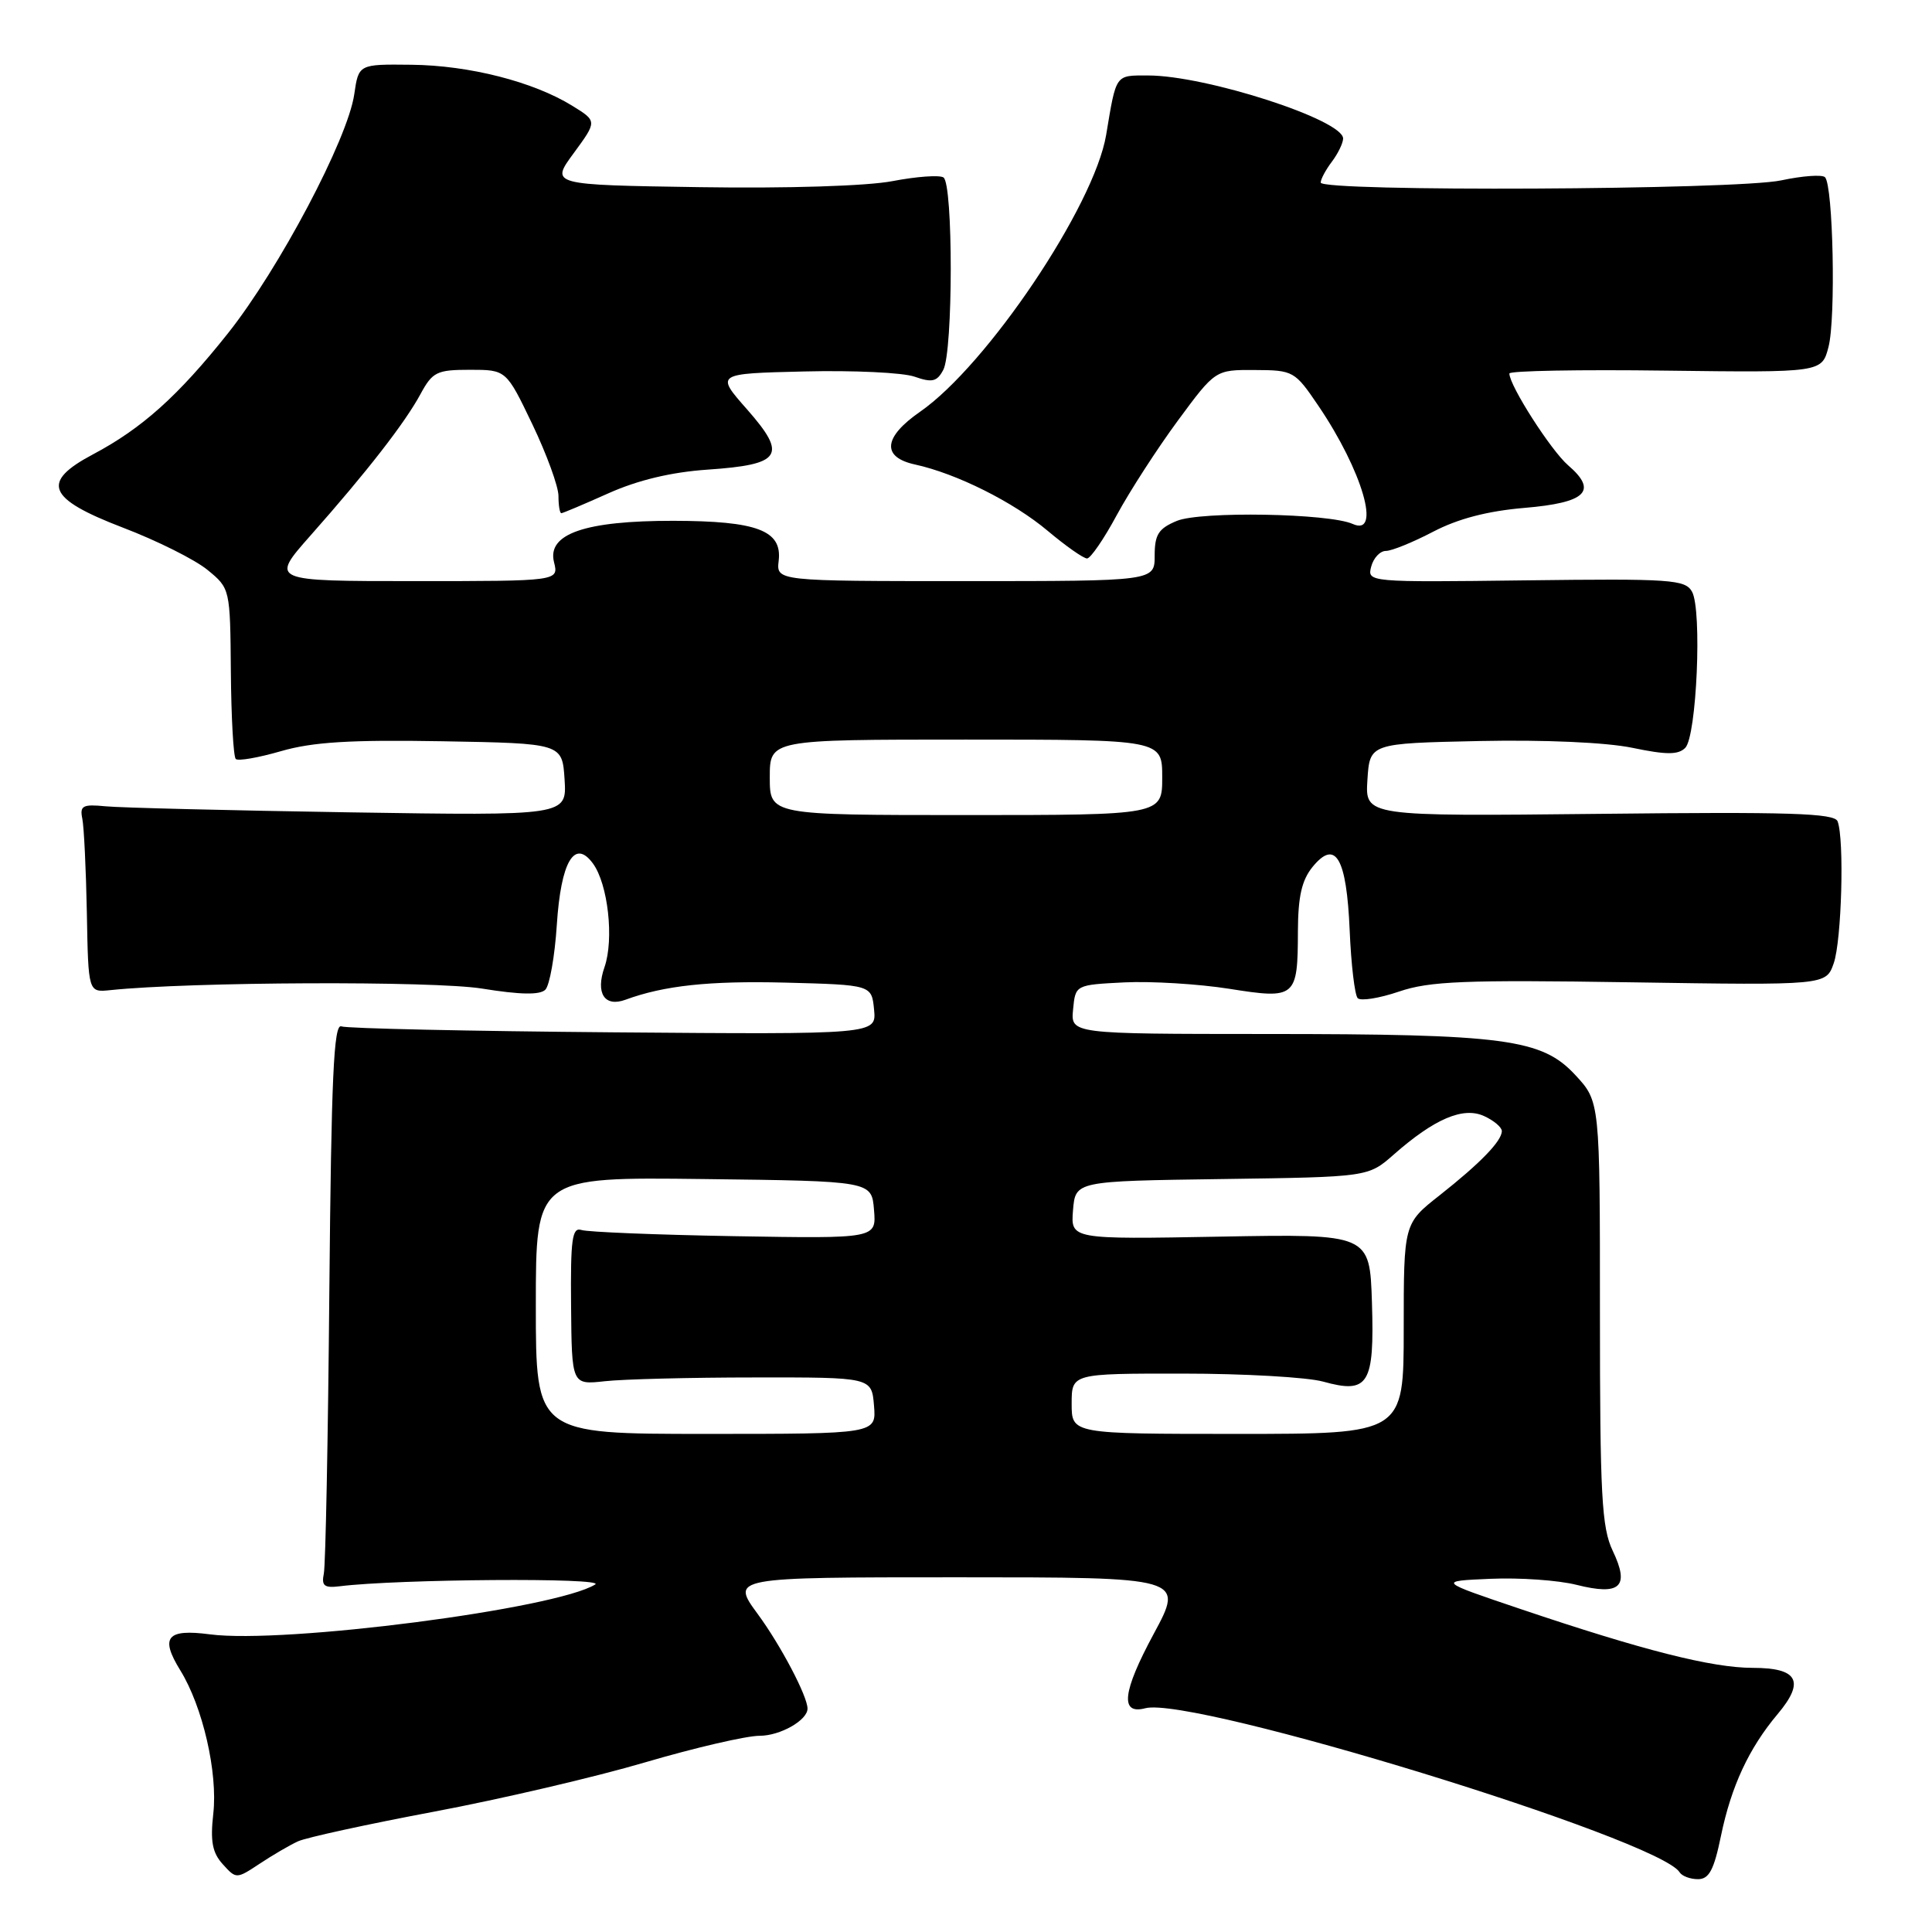 <?xml version="1.0" encoding="UTF-8" standalone="no"?>
<!DOCTYPE svg PUBLIC "-//W3C//DTD SVG 1.1//EN" "http://www.w3.org/Graphics/SVG/1.1/DTD/svg11.dtd" >
<svg xmlns="http://www.w3.org/2000/svg" xmlns:xlink="http://www.w3.org/1999/xlink" version="1.1" viewBox="0 0 256 256">
 <g >
 <path fill="currentColor"
d=" M 39.50 243.98 C 40.60 243.48 48.72 241.71 57.54 240.05 C 66.36 238.39 78.95 235.45 85.52 233.51 C 92.09 231.58 98.90 230.00 100.66 230.00 C 103.38 230.00 107.00 227.94 107.00 226.40 C 107.00 224.76 103.46 218.03 100.42 213.89 C 96.83 209.00 96.83 209.00 126.87 209.00 C 156.92 209.00 156.92 209.00 152.86 216.52 C 148.72 224.20 148.38 227.24 151.76 226.35 C 158.05 224.71 219.83 243.68 222.56 248.09 C 222.87 248.59 223.96 249.00 224.99 249.00 C 226.46 249.00 227.11 247.78 228.04 243.25 C 229.40 236.68 231.74 231.65 235.55 227.12 C 239.20 222.78 238.24 221.00 232.26 221.00 C 226.86 221.00 217.70 218.68 201.50 213.21 C 190.50 209.50 190.50 209.50 197.50 209.20 C 201.35 209.03 206.48 209.39 208.90 210.00 C 214.71 211.46 215.98 210.27 213.69 205.48 C 212.23 202.41 212.00 198.16 212.00 173.95 C 212.00 145.97 212.00 145.97 208.75 142.46 C 204.31 137.66 199.46 137.01 167.69 137.01 C 141.87 137.00 141.87 137.00 142.19 133.75 C 142.50 130.50 142.50 130.50 149.00 130.17 C 152.57 130.00 158.82 130.38 162.88 131.02 C 171.71 132.42 171.96 132.21 171.98 123.36 C 172.00 118.80 172.49 116.62 173.93 114.86 C 176.97 111.14 178.43 113.65 178.84 123.29 C 179.03 127.81 179.51 131.84 179.90 132.26 C 180.29 132.67 182.75 132.28 185.37 131.39 C 189.42 130.01 194.04 129.82 216.05 130.16 C 241.96 130.56 241.96 130.56 242.98 127.63 C 244.03 124.61 244.40 111.20 243.49 108.83 C 243.08 107.75 237.10 107.56 211.93 107.84 C 180.88 108.17 180.88 108.17 181.19 103.34 C 181.50 98.50 181.50 98.50 196.00 98.19 C 204.67 98.01 212.83 98.37 216.30 99.09 C 220.81 100.03 222.37 100.03 223.30 99.10 C 224.82 97.59 225.55 80.80 224.20 78.40 C 223.30 76.79 221.41 76.66 202.18 76.90 C 181.31 77.16 181.15 77.14 181.69 75.08 C 181.99 73.94 182.86 73.00 183.64 73.00 C 184.41 73.00 187.23 71.85 189.91 70.45 C 193.20 68.73 197.13 67.71 201.98 67.30 C 210.18 66.61 211.76 65.07 207.78 61.65 C 205.52 59.70 200.00 51.09 200.00 49.49 C 200.00 49.13 209.32 48.96 220.70 49.11 C 241.41 49.37 241.41 49.37 242.29 45.95 C 243.27 42.18 242.90 24.56 241.82 23.48 C 241.44 23.11 238.83 23.30 236.02 23.90 C 230.09 25.17 175.00 25.43 175.00 24.19 C 175.00 23.75 175.66 22.51 176.47 21.44 C 177.28 20.37 177.95 18.99 177.97 18.37 C 178.04 15.90 159.82 10.00 152.12 10.00 C 147.74 10.00 147.93 9.73 146.57 17.88 C 144.99 27.29 130.79 48.41 121.90 54.57 C 117.04 57.94 116.79 60.58 121.25 61.55 C 126.75 62.75 134.29 66.52 138.84 70.35 C 141.23 72.36 143.57 74.00 144.04 74.00 C 144.50 74.00 146.28 71.41 147.98 68.25 C 149.69 65.09 153.33 59.46 156.06 55.75 C 161.04 49.00 161.04 49.00 166.27 49.03 C 171.38 49.05 171.57 49.16 174.70 53.78 C 180.53 62.38 183.08 71.15 179.25 69.43 C 176.10 68.01 159.10 67.72 155.94 69.02 C 153.51 70.03 153.00 70.82 153.00 73.62 C 153.00 77.00 153.00 77.00 127.93 77.00 C 102.86 77.00 102.86 77.00 103.18 74.29 C 103.65 70.29 100.32 69.03 89.22 69.01 C 77.50 69.00 72.47 70.74 73.41 74.49 C 74.04 77.00 74.04 77.00 54.92 77.00 C 35.80 77.00 35.80 77.00 41.15 70.95 C 48.64 62.49 53.64 56.05 55.70 52.25 C 57.31 49.28 57.86 49.00 62.27 49.00 C 67.08 49.00 67.08 49.00 70.54 56.22 C 72.44 60.19 74.00 64.47 74.00 65.72 C 74.00 66.97 74.17 68.00 74.38 68.00 C 74.58 68.00 77.39 66.81 80.63 65.36 C 84.52 63.62 88.94 62.56 93.74 62.23 C 103.57 61.56 104.36 60.36 99.01 54.27 C 94.80 49.50 94.80 49.50 106.59 49.22 C 113.07 49.06 119.63 49.37 121.18 49.91 C 123.51 50.73 124.16 50.58 124.99 49.01 C 126.30 46.57 126.31 24.31 125.01 23.51 C 124.47 23.17 121.43 23.39 118.26 24.00 C 114.87 24.65 104.34 24.98 92.71 24.80 C 72.92 24.50 72.92 24.50 76.03 20.28 C 79.13 16.05 79.13 16.05 75.82 14.01 C 70.67 10.83 62.18 8.66 54.51 8.58 C 47.52 8.50 47.52 8.50 46.94 12.50 C 46.08 18.42 36.98 35.64 30.20 44.17 C 23.61 52.46 18.82 56.76 12.33 60.20 C 5.37 63.89 6.24 66.06 16.25 69.90 C 20.79 71.63 25.85 74.16 27.50 75.52 C 30.49 77.97 30.50 78.01 30.59 89.00 C 30.64 95.06 30.93 100.27 31.24 100.57 C 31.54 100.87 34.24 100.40 37.24 99.53 C 41.43 98.32 46.38 98.01 58.60 98.22 C 74.50 98.50 74.50 98.50 74.81 103.29 C 75.11 108.09 75.11 108.09 46.31 107.64 C 30.46 107.39 15.93 107.03 14.00 106.84 C 10.95 106.54 10.55 106.76 10.91 108.50 C 11.13 109.60 11.40 115.22 11.51 121.00 C 11.70 131.50 11.70 131.50 14.60 131.20 C 25.21 130.09 57.42 129.96 63.86 130.99 C 68.94 131.81 71.54 131.86 72.26 131.14 C 72.83 130.57 73.51 126.71 73.78 122.57 C 74.32 114.16 76.13 111.09 78.57 114.42 C 80.57 117.16 81.38 124.46 80.10 128.15 C 78.89 131.61 80.10 133.49 82.88 132.47 C 87.99 130.59 93.97 129.95 104.00 130.20 C 115.50 130.50 115.50 130.50 115.82 133.79 C 116.13 137.07 116.13 137.07 81.32 136.79 C 62.17 136.63 45.93 136.28 45.23 136.00 C 44.22 135.60 43.90 142.82 43.64 171.00 C 43.47 190.53 43.14 207.40 42.91 208.50 C 42.58 210.13 42.96 210.44 45.00 210.19 C 52.66 209.23 80.35 209.03 78.87 209.95 C 73.67 213.19 37.66 217.85 27.82 216.56 C 22.10 215.81 21.18 216.93 23.89 221.33 C 26.86 226.13 28.88 234.90 28.26 240.34 C 27.85 243.99 28.14 245.50 29.52 247.02 C 31.30 248.99 31.32 248.99 34.41 246.95 C 36.11 245.82 38.40 244.48 39.50 243.98 Z  M 71.00 172.98 C 71.00 155.96 71.00 155.96 93.25 156.23 C 115.50 156.50 115.50 156.50 115.81 160.31 C 116.13 164.12 116.13 164.12 97.31 163.80 C 86.97 163.62 77.84 163.25 77.04 162.98 C 75.81 162.58 75.59 164.20 75.67 173.00 C 75.76 183.50 75.76 183.50 80.13 183.02 C 82.53 182.75 91.47 182.52 100.00 182.52 C 115.50 182.50 115.50 182.50 115.81 186.25 C 116.12 190.00 116.12 190.00 93.56 190.00 C 71.00 190.00 71.00 190.00 71.00 172.98 Z  M 142.00 186.00 C 142.00 182.00 142.00 182.00 156.75 182.01 C 164.86 182.01 173.22 182.49 175.32 183.07 C 181.33 184.74 182.13 183.46 181.79 172.60 C 181.50 163.50 181.50 163.50 161.68 163.86 C 141.87 164.22 141.87 164.22 142.18 160.36 C 142.50 156.50 142.50 156.50 161.89 156.23 C 181.29 155.96 181.29 155.96 184.66 153.00 C 190.07 148.24 193.87 146.62 196.64 147.88 C 197.94 148.47 199.00 149.37 199.00 149.87 C 199.00 151.19 196.15 154.13 190.75 158.39 C 186.00 162.13 186.00 162.13 186.00 176.07 C 186.00 190.00 186.00 190.00 164.00 190.00 C 142.00 190.00 142.00 190.00 142.00 186.00 Z  M 102.00 103.00 C 102.00 98.00 102.00 98.00 128.00 98.00 C 154.00 98.00 154.00 98.00 154.00 103.00 C 154.00 108.00 154.00 108.00 128.00 108.00 C 102.00 108.00 102.00 108.00 102.00 103.00 Z "/>
</g>
</svg>